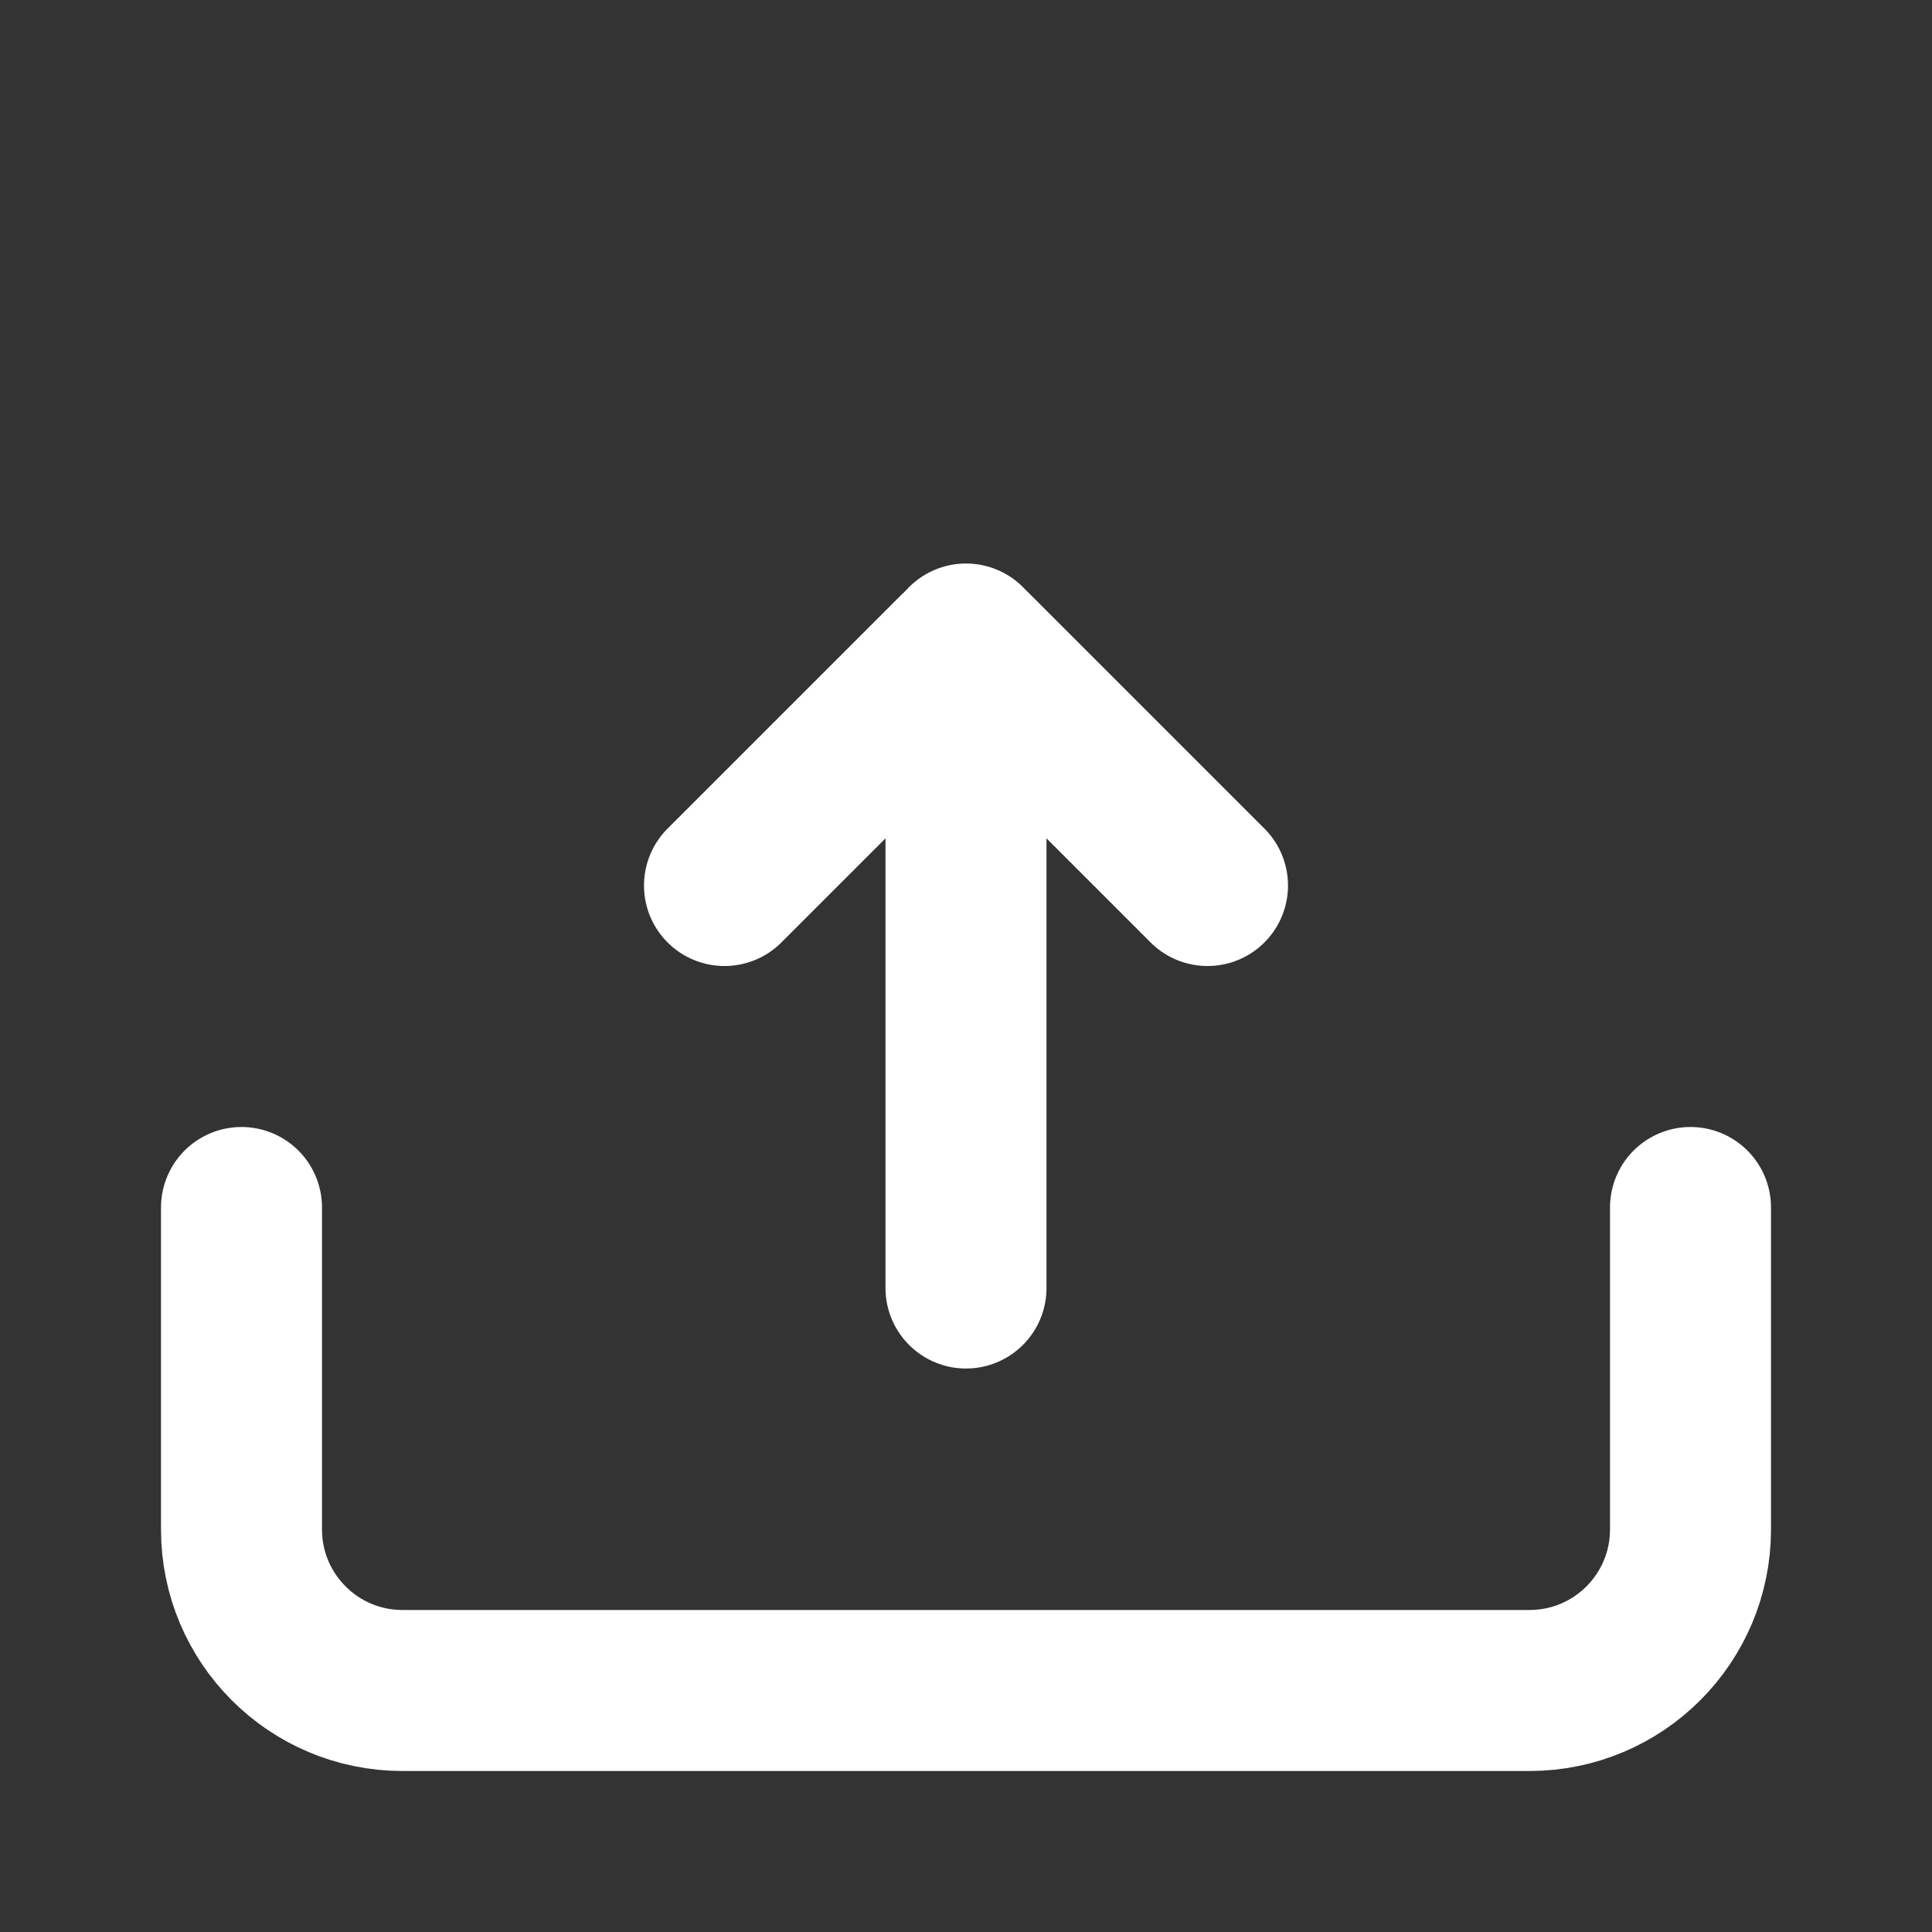 <svg width="80" height="80" viewBox="0 0 80 80" fill="none" xmlns="http://www.w3.org/2000/svg">
  <rect x="0" y="0" width="80" height="80" fill="#333333" stroke="none"/>
  <path d="M40 26.667V53.334" stroke="#fff" stroke-width="6.667" stroke-linecap="round" stroke-linejoin="round"/>
  <path d="M50 36.667L40.29 26.957C40.13 26.797 39.87 26.797 39.71 26.957L30 36.667" stroke="#fff" stroke-width="6.667" stroke-linecap="round" stroke-linejoin="round"/>
  <path d="M10 50V53.333V63.333C10 67.015 12.985 70 16.667 70H63.333C67.015 70 70 67.015 70 63.333V53.333V50" stroke="#fff" stroke-width="6.667" stroke-linecap="round" stroke-linejoin="round"/>
</svg>
